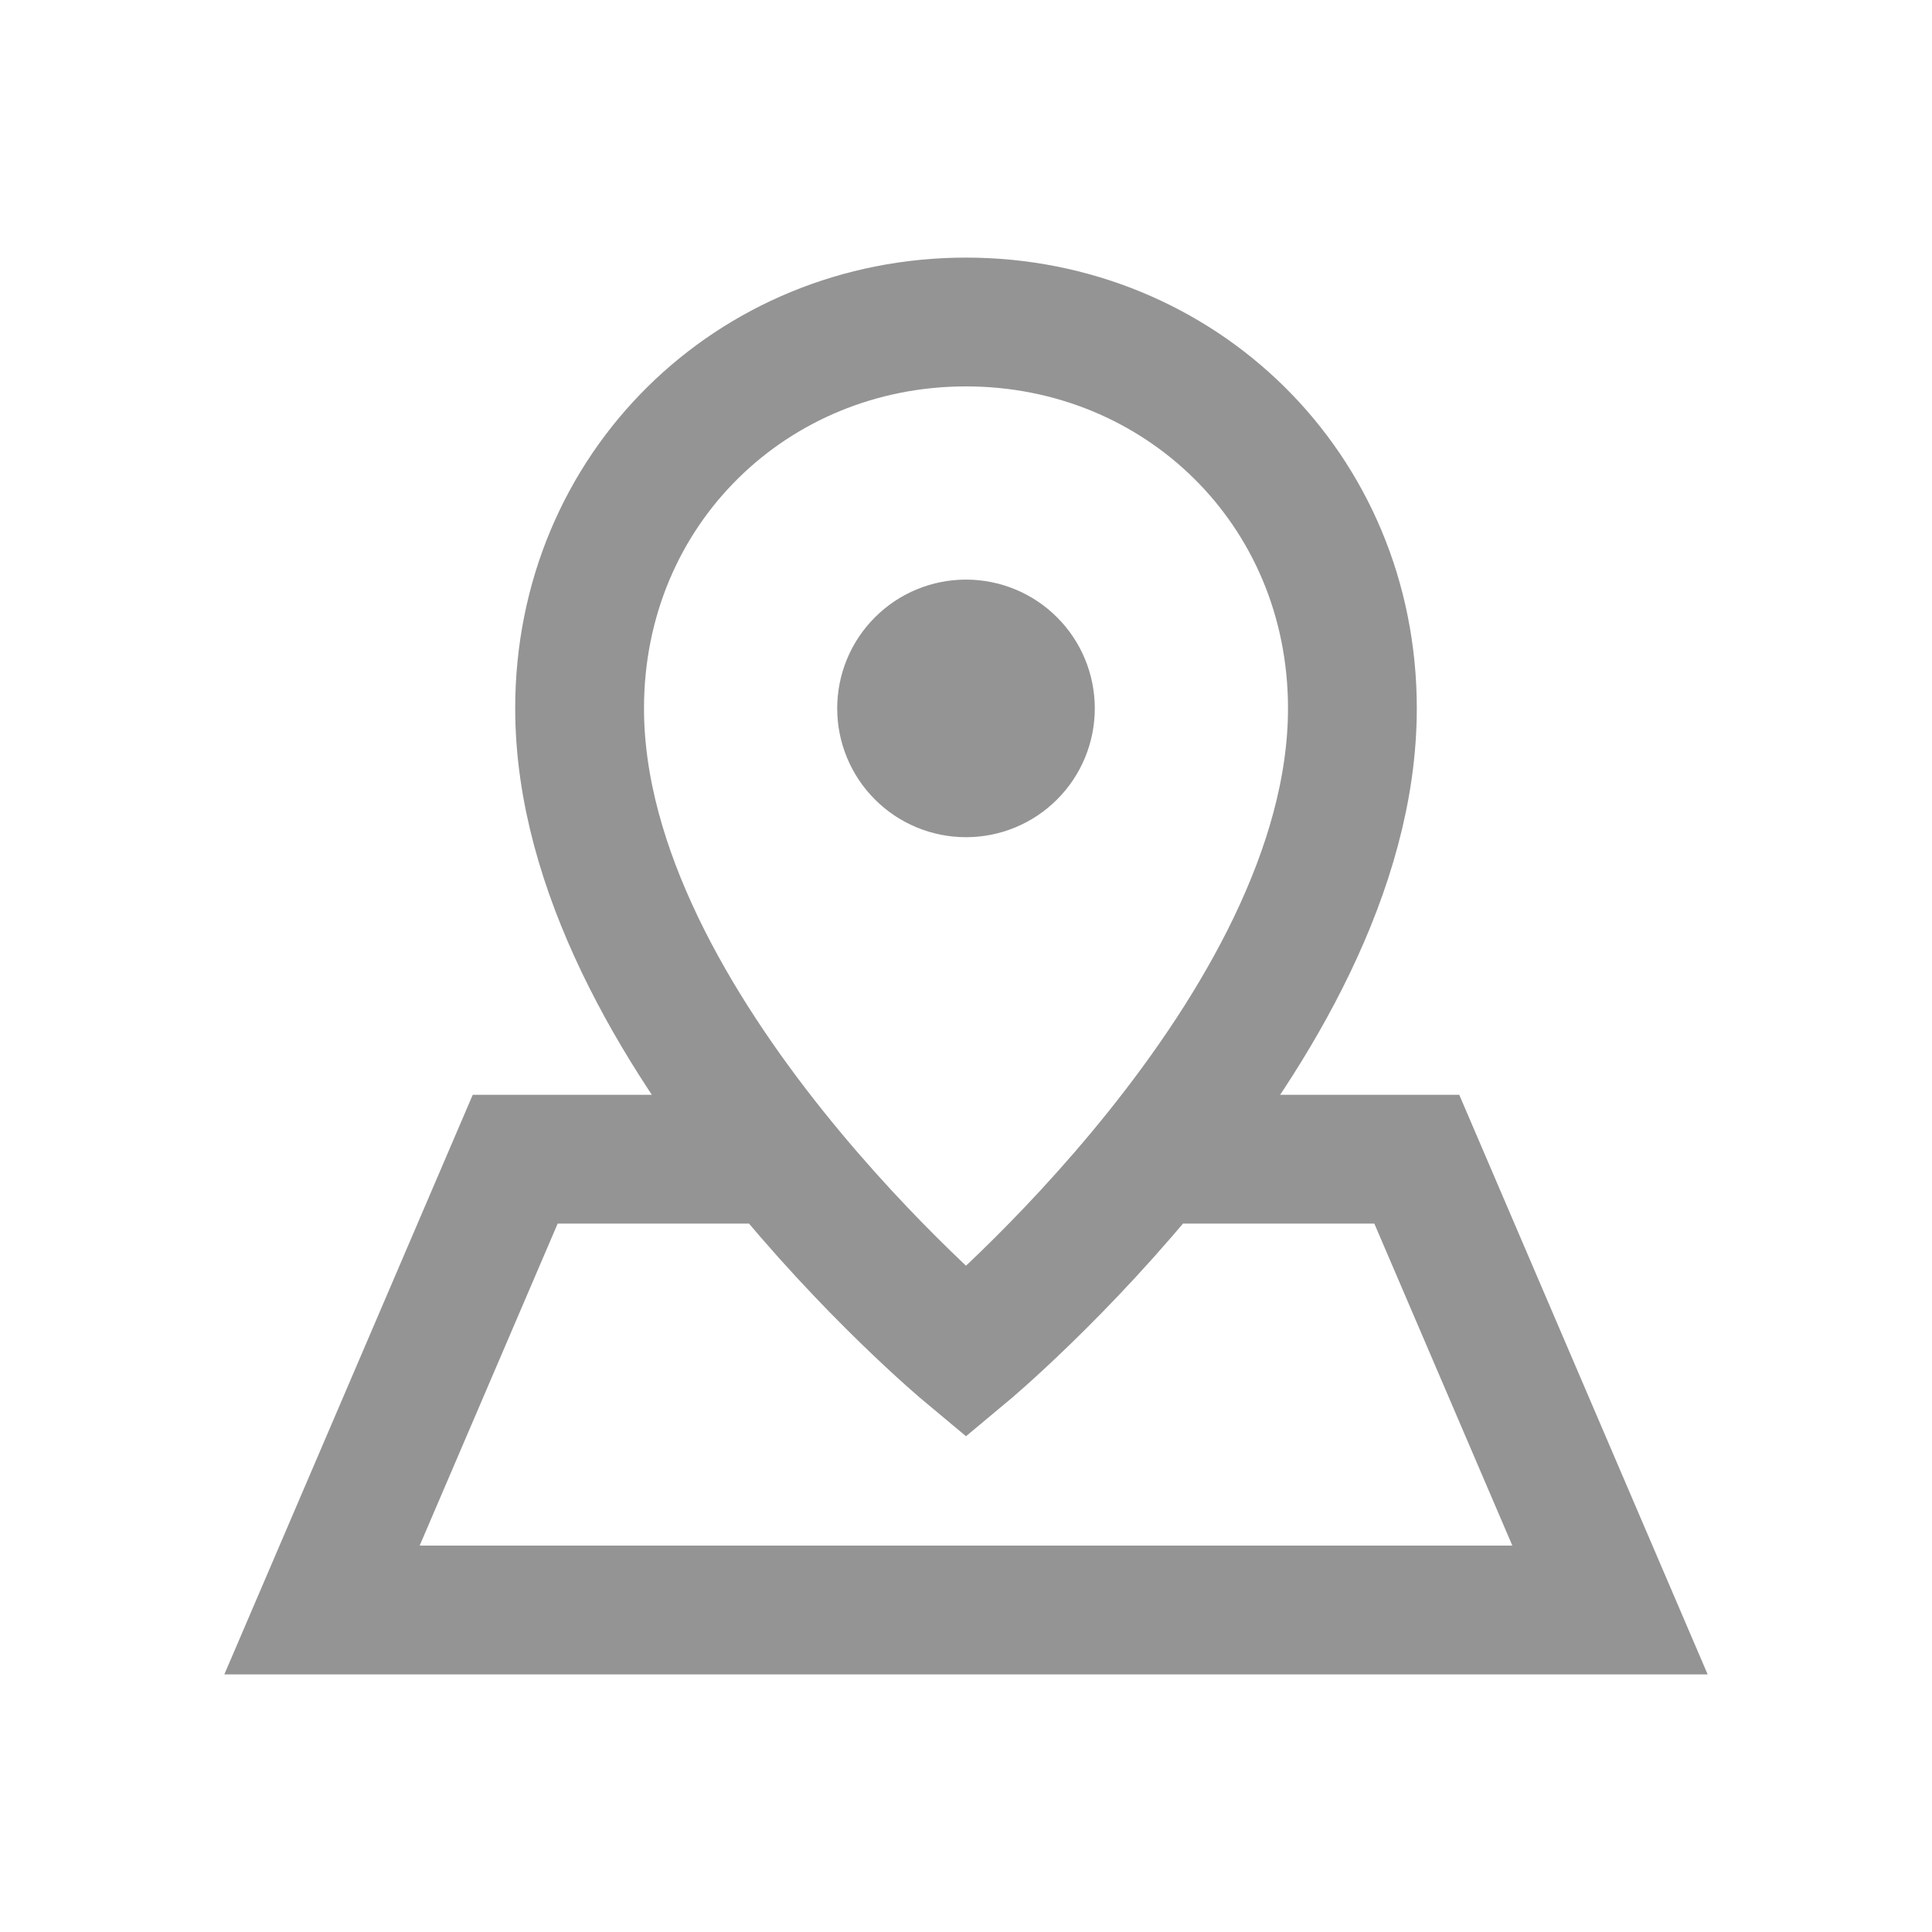 <svg width="30" height="30" viewBox="0 0 30 30" fill="none" xmlns="http://www.w3.org/2000/svg">
<path d="M18 18H22L25 25H5L8 18H12M16 11C16 11.265 15.895 11.52 15.707 11.707C15.52 11.895 15.265 12 15 12C14.735 12 14.48 11.895 14.293 11.707C14.105 11.52 14 11.265 14 11C14 10.735 14.105 10.48 14.293 10.293C14.48 10.105 14.735 10 15 10C15.265 10 15.52 10.105 15.707 10.293C15.895 10.48 16 10.735 16 11ZM9 11C9 16 15 21 15 21C15 21 21 16 21 11C21 7.583 18.314 5 15 5C11.686 5 9 7.583 9 11Z" stroke="#949494" stroke-width="2"/>
</svg>
